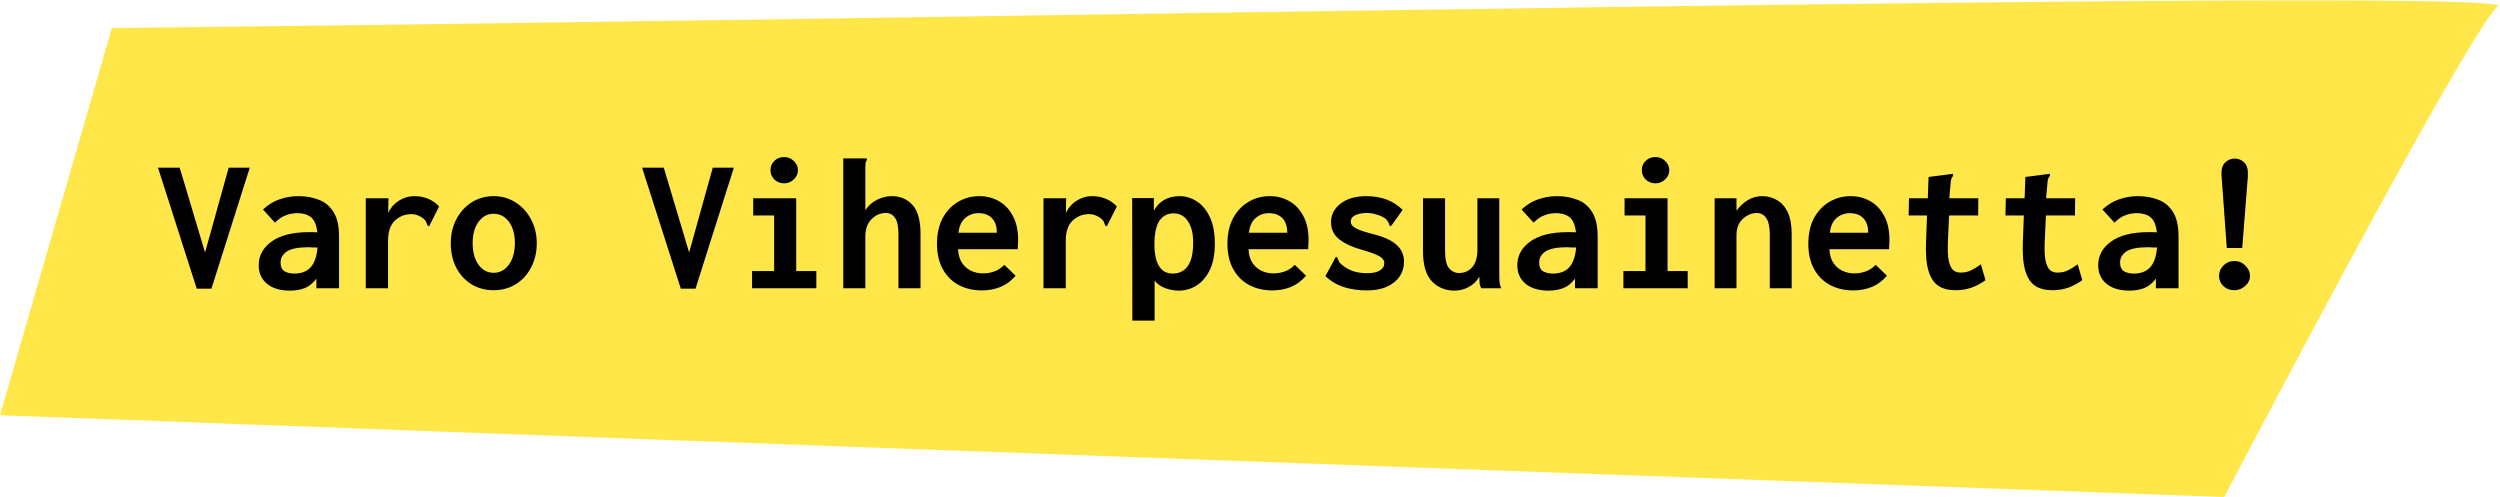 <svg width="1162" height="231" viewBox="0 0 1162 231" fill="none" xmlns="http://www.w3.org/2000/svg">
<path d="M52 13L0 192.992C336.541 205.662 1033.83 231 1033.83 231C1033.83 231 1147.24 14.169 1161 2.954C1172 -6.018 428.155 9.262 52 13Z" fill="#FFE749"/>
<path d="M91.44 134.18L73.44 77.93H83.52L95.31 117.35L106.29 77.93H116.1L98.28 134.18H91.44ZM134.82 135.08C130.2 135.08 126.6 134 124.02 131.84C121.5 129.68 120.24 126.83 120.24 123.29C120.24 118.85 122.22 115.19 126.18 112.31C130.2 109.37 136.02 107.9 143.64 107.9C144.06 107.9 144.6 107.9 145.26 107.9C145.98 107.9 146.73 107.93 147.51 107.99C147.09 104.51 146.1 102.17 144.54 100.97C142.98 99.71 140.88 99.08 138.24 99.08C136.32 99.08 134.52 99.41 132.84 100.07C131.16 100.67 129.48 101.81 127.8 103.49L122.22 97.37C124.62 95.15 127.23 93.56 130.05 92.6C132.87 91.64 135.75 91.16 138.69 91.16C142.17 91.16 145.35 91.73 148.23 92.87C151.11 93.95 153.39 95.87 155.07 98.63C156.75 101.33 157.59 105.08 157.59 109.88V134H147.06V129.5C145.5 131.6 143.7 133.07 141.66 133.91C139.62 134.69 137.34 135.08 134.82 135.08ZM130.41 122.03C130.41 123.95 131.01 125.3 132.21 126.08C133.47 126.8 135 127.16 136.8 127.16C140.04 127.16 142.56 126.2 144.36 124.28C146.16 122.3 147.24 119.21 147.6 115.01C146.82 115.01 146.07 115.01 145.35 115.01C144.63 114.95 144 114.92 143.46 114.92C138.66 114.92 135.27 115.58 133.29 116.9C131.37 118.22 130.41 119.93 130.41 122.03ZM170.01 92.15H180.54L180.45 98.9C181.59 96.5 183.27 94.61 185.49 93.23C187.71 91.85 190.05 91.16 192.51 91.16C197.19 91.16 201.06 92.75 204.12 95.93L199.8 104.48L199.53 105.2L198.72 104.84C198.54 104.36 198.36 103.88 198.18 103.4C198 102.86 197.55 102.26 196.83 101.6C195.99 100.94 195.09 100.43 194.13 100.07C193.23 99.71 192.24 99.53 191.16 99.53C188.28 99.53 185.76 100.52 183.6 102.5C181.44 104.48 180.36 107.66 180.36 112.04V134H170.01V92.15ZM229.41 134.9C225.69 134.9 222.3 134 219.24 132.2C216.24 130.34 213.87 127.79 212.13 124.55C210.39 121.25 209.52 117.41 209.52 113.03C209.52 108.89 210.39 105.17 212.13 101.87C213.87 98.57 216.24 95.96 219.24 94.04C222.3 92.12 225.69 91.16 229.41 91.16C233.19 91.16 236.58 92.12 239.58 94.04C242.64 95.96 245.04 98.57 246.78 101.87C248.58 105.17 249.48 108.89 249.48 113.03C249.48 117.35 248.58 121.16 246.78 124.46C245.04 127.76 242.64 130.34 239.58 132.2C236.58 134 233.19 134.9 229.41 134.9ZM229.41 126.8C232.29 126.8 234.66 125.54 236.52 123.02C238.38 120.44 239.31 117.11 239.31 113.03C239.31 108.83 238.38 105.5 236.52 103.04C234.66 100.58 232.29 99.35 229.41 99.35C226.65 99.35 224.34 100.58 222.48 103.04C220.62 105.5 219.69 108.83 219.69 113.03C219.69 117.11 220.59 120.44 222.39 123.02C224.25 125.54 226.59 126.8 229.41 126.8ZM316.44 134.18L298.44 77.93H308.52L320.31 117.35L331.29 77.93H341.1L323.28 134.18H316.44ZM349.56 134V125.99H359.82V100.16H350.1V92.15H370.08V125.99H379.44V134H349.56ZM364.5 85.22C362.7 85.22 361.17 84.62 359.91 83.42C358.71 82.22 358.11 80.78 358.11 79.1C358.11 77.36 358.71 75.92 359.91 74.78C361.11 73.58 362.64 72.98 364.5 72.98C366.18 72.98 367.65 73.58 368.91 74.78C370.23 75.98 370.89 77.42 370.89 79.1C370.89 80.78 370.23 82.22 368.91 83.42C367.65 84.62 366.18 85.22 364.5 85.22ZM391.95 73.61H402.93V74.42C402.63 74.78 402.42 75.2 402.3 75.68C402.24 76.1 402.21 76.79 402.21 77.75V97.64C403.71 95.48 405.57 93.86 407.79 92.78C410.01 91.7 412.23 91.16 414.45 91.16C418.47 91.16 421.71 92.54 424.17 95.3C426.63 98 427.86 102.47 427.86 108.71V134H417.6V108.89C417.6 105.23 417.06 102.68 415.98 101.24C414.96 99.74 413.55 98.99 411.75 98.99C409.17 98.99 406.92 99.98 405 101.96C403.14 103.88 402.21 106.55 402.21 109.97V134H391.95V73.61ZM456.39 134.99C452.37 134.99 448.77 134.15 445.59 132.47C442.47 130.79 440.01 128.33 438.21 125.09C436.41 121.85 435.51 117.95 435.51 113.39C435.51 108.71 436.38 104.72 438.12 101.42C439.92 98.12 442.29 95.6 445.23 93.86C448.23 92.06 451.56 91.16 455.22 91.16C458.46 91.16 461.43 91.91 464.13 93.41C466.89 94.91 469.08 97.19 470.7 100.25C472.38 103.25 473.22 107 473.22 111.5C473.22 112.1 473.19 112.82 473.13 113.66C473.13 114.5 473.1 115.22 473.04 115.82H445.32C445.44 118.46 446.07 120.62 447.21 122.3C448.35 123.92 449.76 125.12 451.44 125.9C453.12 126.68 454.92 127.07 456.84 127.07C458.7 127.07 460.47 126.77 462.15 126.17C463.83 125.57 465.39 124.55 466.83 123.11L472.05 128.15C470.01 130.55 467.67 132.29 465.03 133.37C462.39 134.45 459.51 134.99 456.39 134.99ZM445.5 108.17H463.32C463.32 105.23 462.57 102.98 461.07 101.42C459.57 99.86 457.47 99.08 454.77 99.08C452.43 99.08 450.39 99.83 448.65 101.33C446.91 102.77 445.86 105.05 445.5 108.17ZM485.01 92.15H495.54L495.45 98.9C496.59 96.5 498.27 94.61 500.49 93.23C502.71 91.85 505.05 91.16 507.51 91.16C512.19 91.16 516.06 92.75 519.12 95.93L514.8 104.48L514.53 105.2L513.72 104.84C513.54 104.36 513.36 103.88 513.18 103.4C513 102.86 512.55 102.26 511.83 101.6C510.99 100.94 510.09 100.43 509.13 100.07C508.23 99.71 507.24 99.53 506.16 99.53C503.28 99.53 500.76 100.52 498.6 102.5C496.44 104.48 495.36 107.66 495.36 112.04V134H485.01V92.15ZM526.32 149.03L526.23 92.06H536.31V97.91C537.63 95.57 539.31 93.86 541.35 92.78C543.39 91.7 545.64 91.16 548.1 91.16C551.16 91.16 553.92 92 556.38 93.68C558.9 95.3 560.91 97.76 562.41 101.06C563.91 104.3 564.66 108.35 564.66 113.21C564.66 118.13 563.88 122.21 562.32 125.45C560.76 128.69 558.69 131.12 556.11 132.74C553.59 134.3 550.86 135.08 547.92 135.08C545.7 135.08 543.57 134.69 541.53 133.91C539.49 133.13 537.87 131.96 536.67 130.4V149.03H526.32ZM545.13 127.16C546.87 127.16 548.46 126.71 549.9 125.81C551.34 124.91 552.48 123.41 553.32 121.31C554.16 119.21 554.58 116.33 554.58 112.67C554.58 108.53 553.77 105.26 552.15 102.86C550.59 100.46 548.43 99.23 545.67 99.17C542.79 99.11 540.54 100.25 538.92 102.59C537.36 104.87 536.58 108.62 536.58 113.84C536.7 122.72 539.55 127.16 545.13 127.16ZM591.39 134.99C587.37 134.99 583.77 134.15 580.59 132.47C577.47 130.79 575.01 128.33 573.21 125.09C571.41 121.85 570.51 117.95 570.51 113.39C570.51 108.71 571.38 104.72 573.12 101.42C574.92 98.12 577.29 95.6 580.23 93.86C583.23 92.06 586.56 91.16 590.22 91.16C593.46 91.16 596.43 91.91 599.13 93.41C601.89 94.91 604.08 97.19 605.7 100.25C607.38 103.25 608.22 107 608.22 111.5C608.22 112.1 608.19 112.82 608.13 113.66C608.13 114.5 608.1 115.22 608.04 115.82H580.32C580.44 118.46 581.07 120.62 582.21 122.3C583.35 123.92 584.76 125.12 586.44 125.9C588.12 126.68 589.92 127.07 591.84 127.07C593.7 127.07 595.47 126.77 597.15 126.17C598.83 125.57 600.39 124.55 601.83 123.11L607.05 128.15C605.01 130.55 602.67 132.29 600.03 133.37C597.39 134.45 594.51 134.99 591.39 134.99ZM580.5 108.17H598.32C598.32 105.23 597.57 102.98 596.07 101.42C594.57 99.86 592.47 99.08 589.77 99.08C587.43 99.08 585.39 99.83 583.65 101.33C581.91 102.77 580.86 105.05 580.5 108.17ZM635.31 134.99C631.47 134.99 627.93 134.48 624.69 133.46C621.45 132.44 618.57 130.73 616.05 128.33L620.55 120.05L620.91 119.33L621.63 119.78C621.81 120.2 621.99 120.68 622.17 121.22C622.35 121.7 622.8 122.27 623.52 122.93C625.02 124.19 626.7 125.18 628.56 125.9C630.48 126.62 632.79 126.98 635.49 126.98C638.01 126.98 639.96 126.56 641.34 125.72C642.72 124.88 643.41 123.77 643.41 122.39C643.41 121.01 642.63 119.9 641.07 119.06C639.57 118.22 637.08 117.29 633.6 116.27C629.04 115.07 625.41 113.45 622.71 111.41C620.01 109.37 618.66 106.64 618.66 103.22C618.66 99.8 620.13 96.95 623.07 94.67C626.07 92.33 630.09 91.16 635.13 91.16C642.03 91.16 647.64 93.29 651.96 97.55L647.01 104.48L646.38 105.2L645.75 104.66C645.69 104.18 645.54 103.73 645.3 103.31C645.12 102.89 644.67 102.32 643.95 101.6C642.75 100.76 641.37 100.13 639.81 99.71C638.31 99.23 636.81 98.99 635.31 98.99C633.27 98.99 631.5 99.32 630 99.98C628.56 100.64 627.84 101.66 627.84 103.04C627.84 104.24 628.62 105.26 630.18 106.1C631.74 106.94 634.41 107.84 638.19 108.8C643.23 110.06 646.89 111.74 649.17 113.84C651.45 115.88 652.59 118.52 652.59 121.76C652.59 124.16 651.93 126.38 650.61 128.42C649.29 130.4 647.34 131.99 644.76 133.19C642.24 134.39 639.09 134.99 635.31 134.99ZM676.08 135.08C671.82 135.08 668.31 133.64 665.55 130.76C662.79 127.88 661.41 123.2 661.41 116.72V92.15H671.67V116.72C671.67 120.44 672.27 123.08 673.47 124.64C674.73 126.14 676.29 126.89 678.15 126.89C680.67 126.89 682.71 125.99 684.27 124.19C685.89 122.39 686.7 119.66 686.7 116V92.15H696.87V127.34C696.87 128.66 696.9 129.86 696.96 130.94C697.08 131.96 697.35 132.98 697.77 134H688.5C688.02 133.1 687.75 132.2 687.69 131.3C687.63 130.4 687.6 129.5 687.6 128.6C686.34 130.76 684.66 132.38 682.56 133.46C680.52 134.54 678.36 135.08 676.08 135.08ZM719.82 135.08C715.2 135.08 711.6 134 709.02 131.84C706.5 129.68 705.24 126.83 705.24 123.29C705.24 118.85 707.22 115.19 711.18 112.31C715.2 109.37 721.02 107.9 728.64 107.9C729.06 107.9 729.6 107.9 730.26 107.9C730.98 107.9 731.73 107.93 732.51 107.99C732.09 104.51 731.1 102.17 729.54 100.97C727.98 99.71 725.88 99.08 723.24 99.08C721.32 99.08 719.52 99.41 717.84 100.07C716.16 100.67 714.48 101.81 712.8 103.49L707.22 97.37C709.62 95.15 712.23 93.56 715.05 92.6C717.87 91.64 720.75 91.16 723.69 91.16C727.17 91.16 730.35 91.73 733.23 92.87C736.11 93.95 738.39 95.87 740.07 98.63C741.75 101.33 742.59 105.08 742.59 109.88V134H732.06V129.5C730.5 131.6 728.7 133.07 726.66 133.91C724.62 134.69 722.34 135.08 719.82 135.08ZM715.41 122.03C715.41 123.95 716.01 125.3 717.21 126.08C718.47 126.8 720 127.16 721.8 127.16C725.04 127.16 727.56 126.2 729.36 124.28C731.16 122.3 732.24 119.21 732.6 115.01C731.82 115.01 731.07 115.01 730.35 115.01C729.63 114.95 729 114.92 728.46 114.92C723.66 114.92 720.27 115.58 718.29 116.9C716.37 118.22 715.41 119.93 715.41 122.03ZM754.56 134V125.99H764.82V100.16H755.1V92.15H775.08V125.99H784.44V134H754.56ZM769.5 85.22C767.7 85.22 766.17 84.62 764.91 83.42C763.71 82.22 763.11 80.78 763.11 79.1C763.11 77.36 763.71 75.92 764.91 74.78C766.11 73.58 767.64 72.98 769.5 72.98C771.18 72.98 772.65 73.58 773.91 74.78C775.23 75.98 775.89 77.42 775.89 79.1C775.89 80.78 775.23 82.22 773.91 83.42C772.65 84.62 771.18 85.22 769.5 85.22ZM796.95 134V92.15H807.12V97.91C808.62 95.87 810.36 94.25 812.34 93.05C814.32 91.79 816.6 91.16 819.18 91.16C821.58 91.16 823.8 91.76 825.84 92.96C827.94 94.1 829.62 95.96 830.88 98.54C832.14 101.12 832.77 104.51 832.77 108.71V134H822.6V108.89C822.6 105.47 822.06 102.98 820.98 101.42C819.9 99.8 818.4 98.99 816.48 98.99C814.98 98.99 813.51 99.41 812.07 100.25C810.63 101.03 809.43 102.17 808.47 103.67C807.57 105.17 807.12 106.97 807.12 109.07V134H796.95ZM861.39 134.99C857.37 134.99 853.77 134.15 850.59 132.47C847.47 130.79 845.01 128.33 843.21 125.09C841.41 121.85 840.51 117.95 840.51 113.39C840.51 108.71 841.38 104.72 843.12 101.42C844.92 98.12 847.29 95.6 850.23 93.86C853.23 92.06 856.56 91.16 860.22 91.16C863.46 91.16 866.43 91.91 869.13 93.41C871.89 94.91 874.08 97.19 875.7 100.25C877.38 103.25 878.22 107 878.22 111.5C878.22 112.1 878.19 112.82 878.13 113.66C878.13 114.5 878.1 115.22 878.04 115.82H850.32C850.44 118.46 851.07 120.62 852.21 122.3C853.35 123.92 854.76 125.12 856.44 125.9C858.12 126.68 859.92 127.07 861.84 127.07C863.7 127.07 865.47 126.77 867.15 126.17C868.83 125.57 870.39 124.55 871.83 123.11L877.05 128.15C875.01 130.55 872.67 132.29 870.03 133.37C867.39 134.45 864.51 134.99 861.39 134.99ZM850.5 108.17H868.32C868.32 105.23 867.57 102.98 866.07 101.42C864.57 99.86 862.47 99.08 859.77 99.08C857.43 99.08 855.39 99.83 853.65 101.33C851.91 102.77 850.86 105.05 850.5 108.17ZM908.91 134.9C905.67 134.9 903 134.21 900.9 132.83C898.8 131.39 897.27 129.02 896.31 125.72C895.35 122.42 894.99 117.95 895.23 112.31L895.68 100.16H887.13L887.31 92.15H896.04L896.4 82.25L906.93 80.9L907.74 80.81L907.83 81.62C907.53 82.04 907.26 82.49 907.02 82.97C906.84 83.39 906.72 84.08 906.66 85.04L906.03 92.15H919.53L919.44 100.16H905.94L905.4 112.13C905.22 116.03 905.34 119.03 905.76 121.13C906.24 123.23 906.93 124.7 907.83 125.54C908.79 126.32 909.93 126.71 911.25 126.71C913.17 126.71 914.88 126.32 916.38 125.54C917.94 124.76 919.38 123.86 920.7 122.84L922.86 130.22C920.76 131.72 918.57 132.89 916.29 133.73C914.01 134.51 911.55 134.9 908.91 134.9ZM953.91 134.9C950.67 134.9 948 134.21 945.9 132.83C943.8 131.39 942.27 129.02 941.31 125.72C940.35 122.42 939.99 117.95 940.23 112.31L940.68 100.16H932.13L932.31 92.15H941.04L941.4 82.25L951.93 80.9L952.74 80.81L952.83 81.62C952.53 82.04 952.26 82.49 952.02 82.97C951.84 83.39 951.72 84.08 951.66 85.04L951.03 92.15H964.53L964.44 100.16H950.94L950.4 112.13C950.22 116.03 950.34 119.03 950.76 121.13C951.24 123.23 951.93 124.7 952.83 125.54C953.79 126.32 954.93 126.71 956.25 126.71C958.17 126.71 959.88 126.32 961.38 125.54C962.94 124.76 964.38 123.86 965.7 122.84L967.86 130.22C965.76 131.72 963.57 132.89 961.29 133.73C959.01 134.51 956.55 134.9 953.91 134.9ZM989.82 135.08C985.2 135.08 981.6 134 979.02 131.84C976.5 129.68 975.24 126.83 975.24 123.29C975.24 118.85 977.22 115.19 981.18 112.31C985.2 109.37 991.02 107.9 998.64 107.9C999.06 107.9 999.6 107.9 1000.26 107.9C1000.98 107.9 1001.73 107.93 1002.51 107.99C1002.09 104.51 1001.1 102.17 999.54 100.97C997.98 99.71 995.88 99.08 993.24 99.08C991.32 99.08 989.52 99.41 987.84 100.07C986.16 100.67 984.48 101.81 982.8 103.49L977.22 97.37C979.62 95.15 982.23 93.56 985.05 92.6C987.87 91.64 990.75 91.16 993.69 91.16C997.17 91.16 1000.35 91.73 1003.23 92.87C1006.11 93.95 1008.39 95.87 1010.07 98.63C1011.75 101.33 1012.59 105.08 1012.59 109.88V134H1002.06V129.5C1000.5 131.6 998.7 133.07 996.66 133.91C994.62 134.69 992.34 135.08 989.82 135.08ZM985.41 122.03C985.41 123.95 986.01 125.3 987.21 126.08C988.47 126.8 990 127.16 991.8 127.16C995.04 127.16 997.56 126.2 999.36 124.28C1001.16 122.3 1002.24 119.21 1002.6 115.01C1001.82 115.01 1001.07 115.01 1000.35 115.01C999.63 114.95 999 114.92 998.46 114.92C993.66 114.92 990.27 115.58 988.29 116.9C986.37 118.22 985.41 119.93 985.41 122.03ZM1035 115.28L1032.57 81.53C1032.39 78.83 1032.93 76.85 1034.19 75.59C1035.45 74.33 1036.95 73.7 1038.69 73.7C1040.43 73.7 1041.93 74.33 1043.19 75.59C1044.45 76.79 1044.99 78.89 1044.81 81.89L1042.2 115.28H1035ZM1038.51 134.9C1036.53 134.9 1034.85 134.27 1033.47 133.01C1032.09 131.69 1031.4 130.1 1031.4 128.24C1031.4 126.38 1032.09 124.76 1033.47 123.38C1034.85 122 1036.53 121.31 1038.51 121.31C1040.55 121.31 1042.26 122.03 1043.64 123.47C1045.08 124.85 1045.8 126.44 1045.8 128.24C1045.8 130.04 1045.05 131.6 1043.55 132.92C1042.11 134.24 1040.43 134.9 1038.51 134.9Z" fill="black"/>
</svg>
